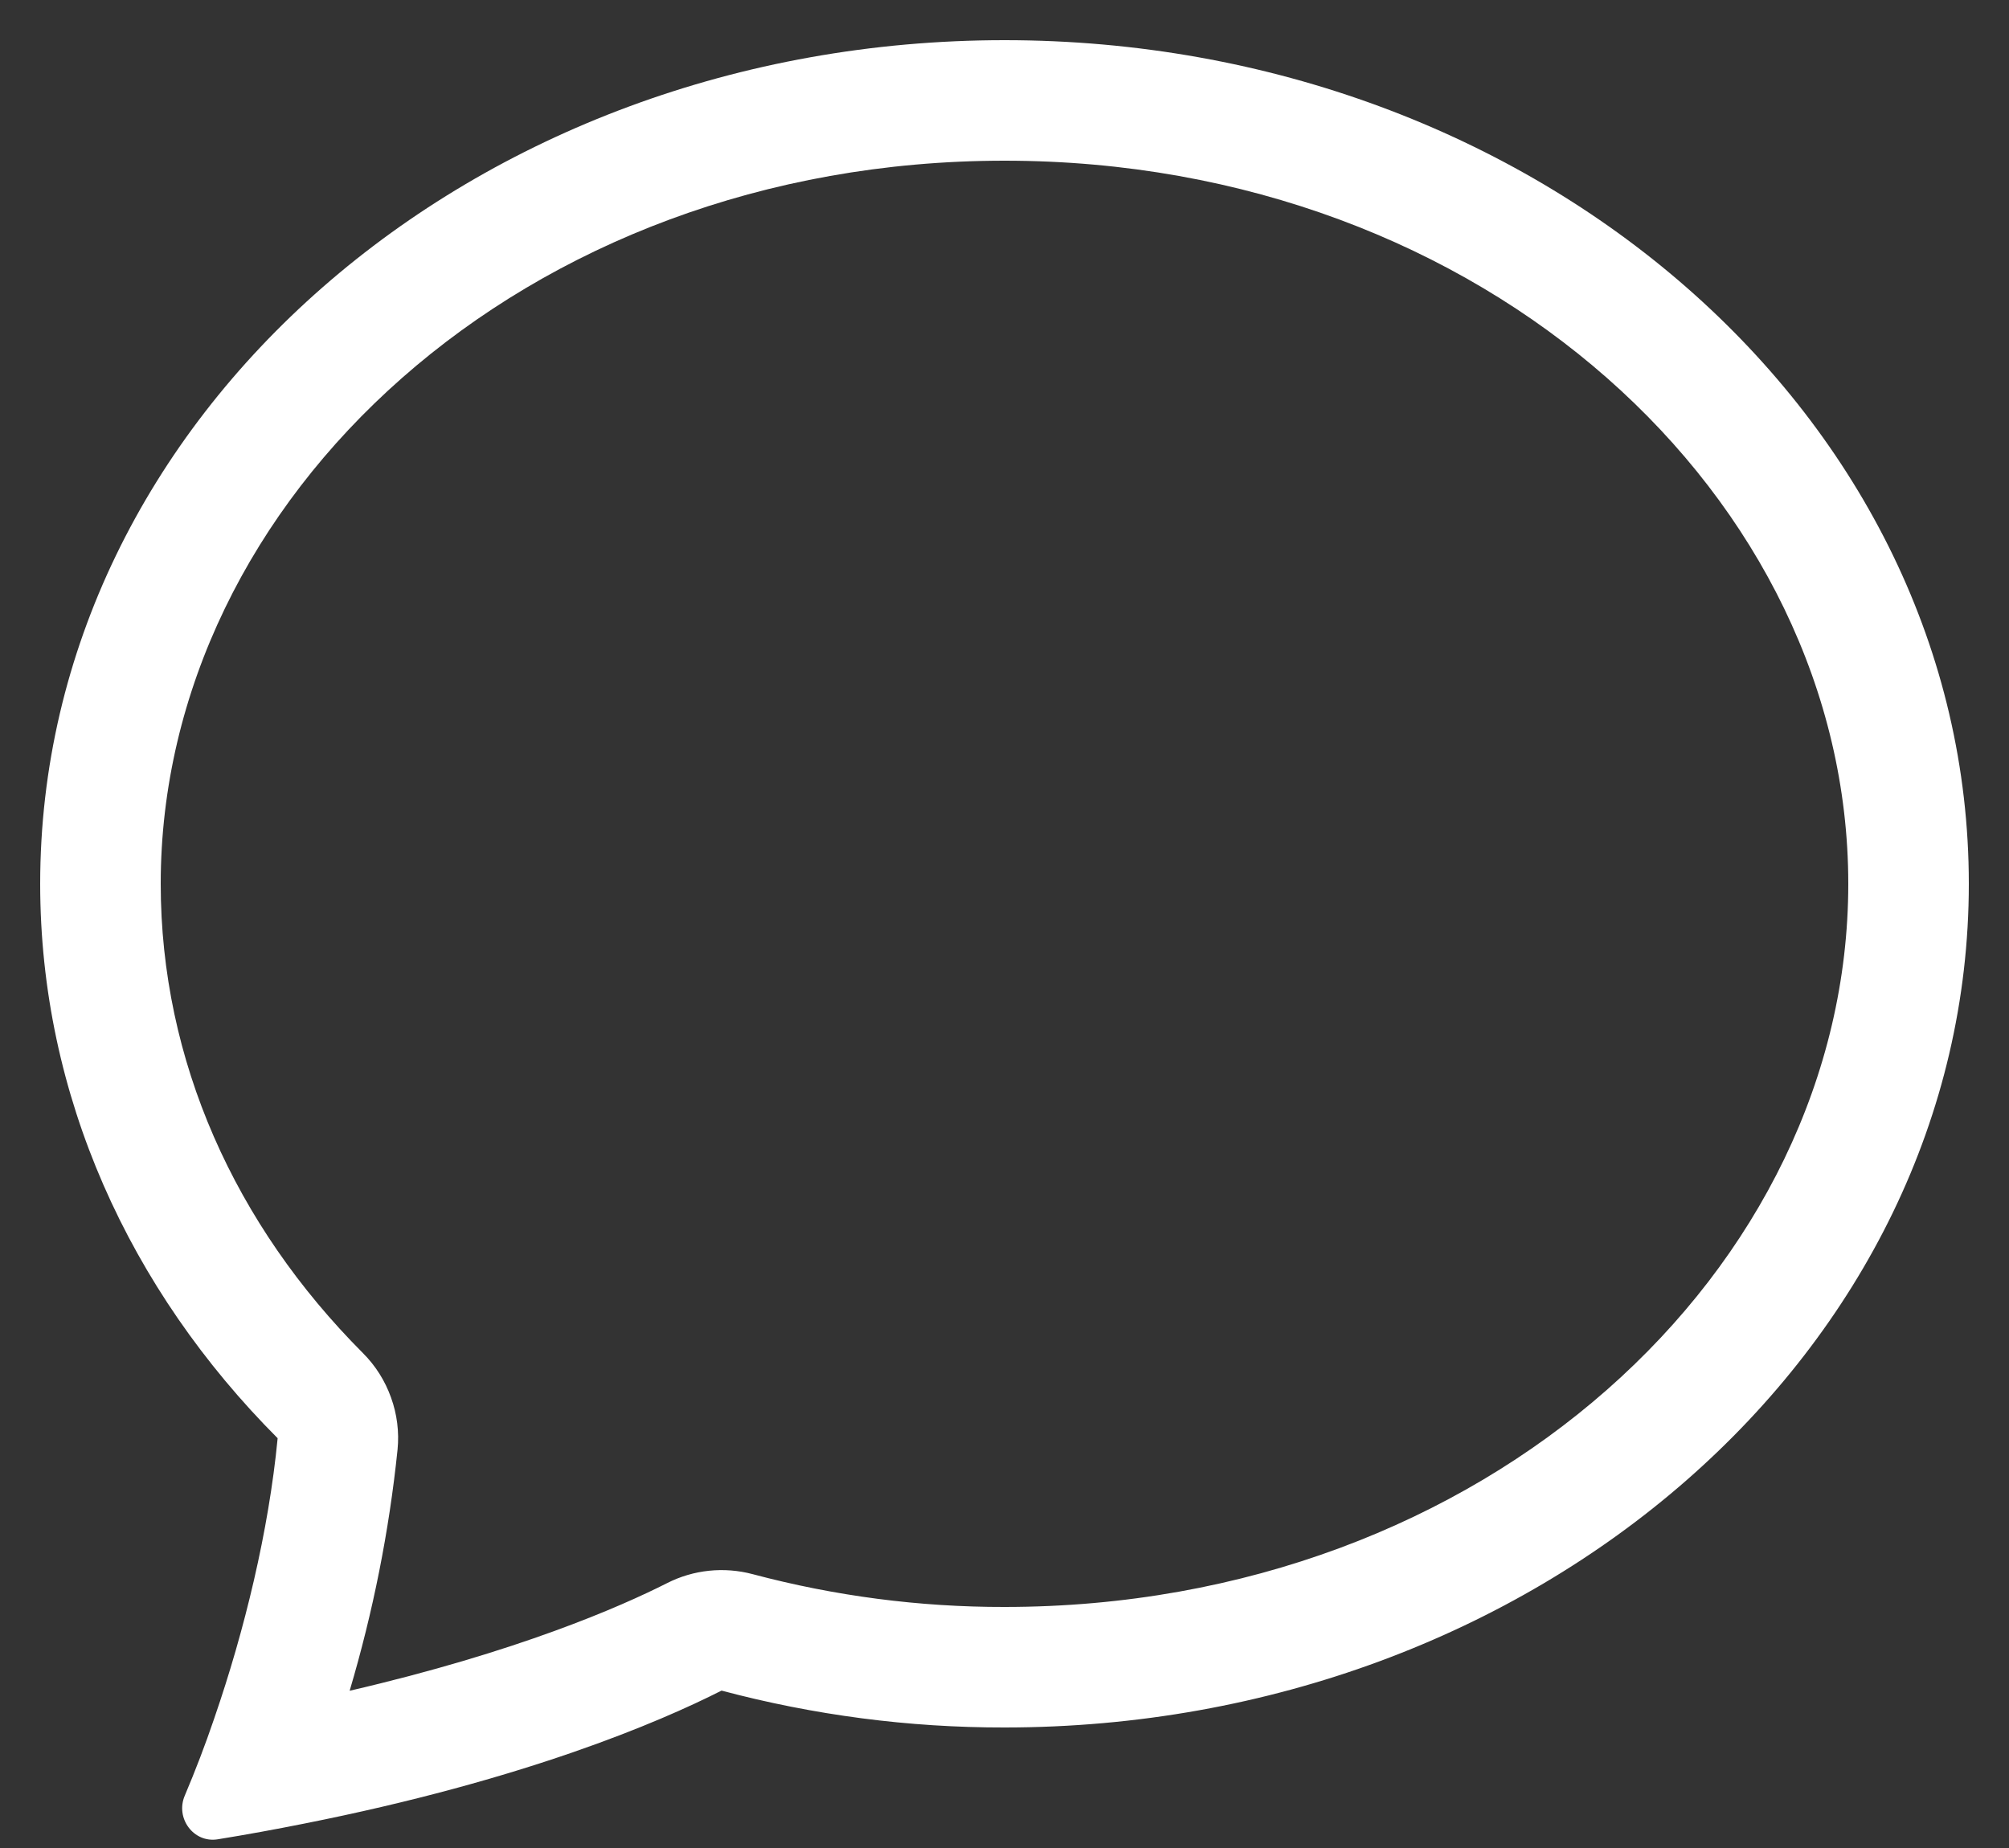 <svg width="25" height="23" viewBox="0 0 25 23" fill="none" xmlns="http://www.w3.org/2000/svg">
<rect x="0" y="0" width="25" height="23" fill="#333333" stroke="none"/>
<path d="M4.517 16.841C4.673 16.997 4.792 17.186 4.866 17.394C4.941 17.601 4.969 17.823 4.947 18.043C4.842 19.059 4.642 20.063 4.351 21.043C6.443 20.558 7.721 19.997 8.302 19.703C8.631 19.536 9.01 19.497 9.367 19.592C10.389 19.864 11.442 20.002 12.5 20C18.494 20 23 15.79 23 11C23 6.212 18.494 2 12.5 2C6.506 2 2 6.212 2 11C2 13.202 2.925 15.245 4.517 16.841ZM3.777 22.698C3.422 22.769 3.066 22.834 2.708 22.892C2.408 22.94 2.18 22.628 2.299 22.349C2.432 22.035 2.554 21.716 2.664 21.393L2.669 21.378C3.041 20.299 3.344 19.056 3.455 17.9C1.615 16.055 0.5 13.64 0.5 11C0.5 5.201 5.873 0.5 12.5 0.5C19.127 0.5 24.5 5.201 24.5 11C24.5 16.799 19.127 21.5 12.5 21.5C11.312 21.502 10.128 21.347 8.979 21.041C8.2 21.436 6.521 22.154 3.777 22.698Z" fill="white"/>
</svg>
